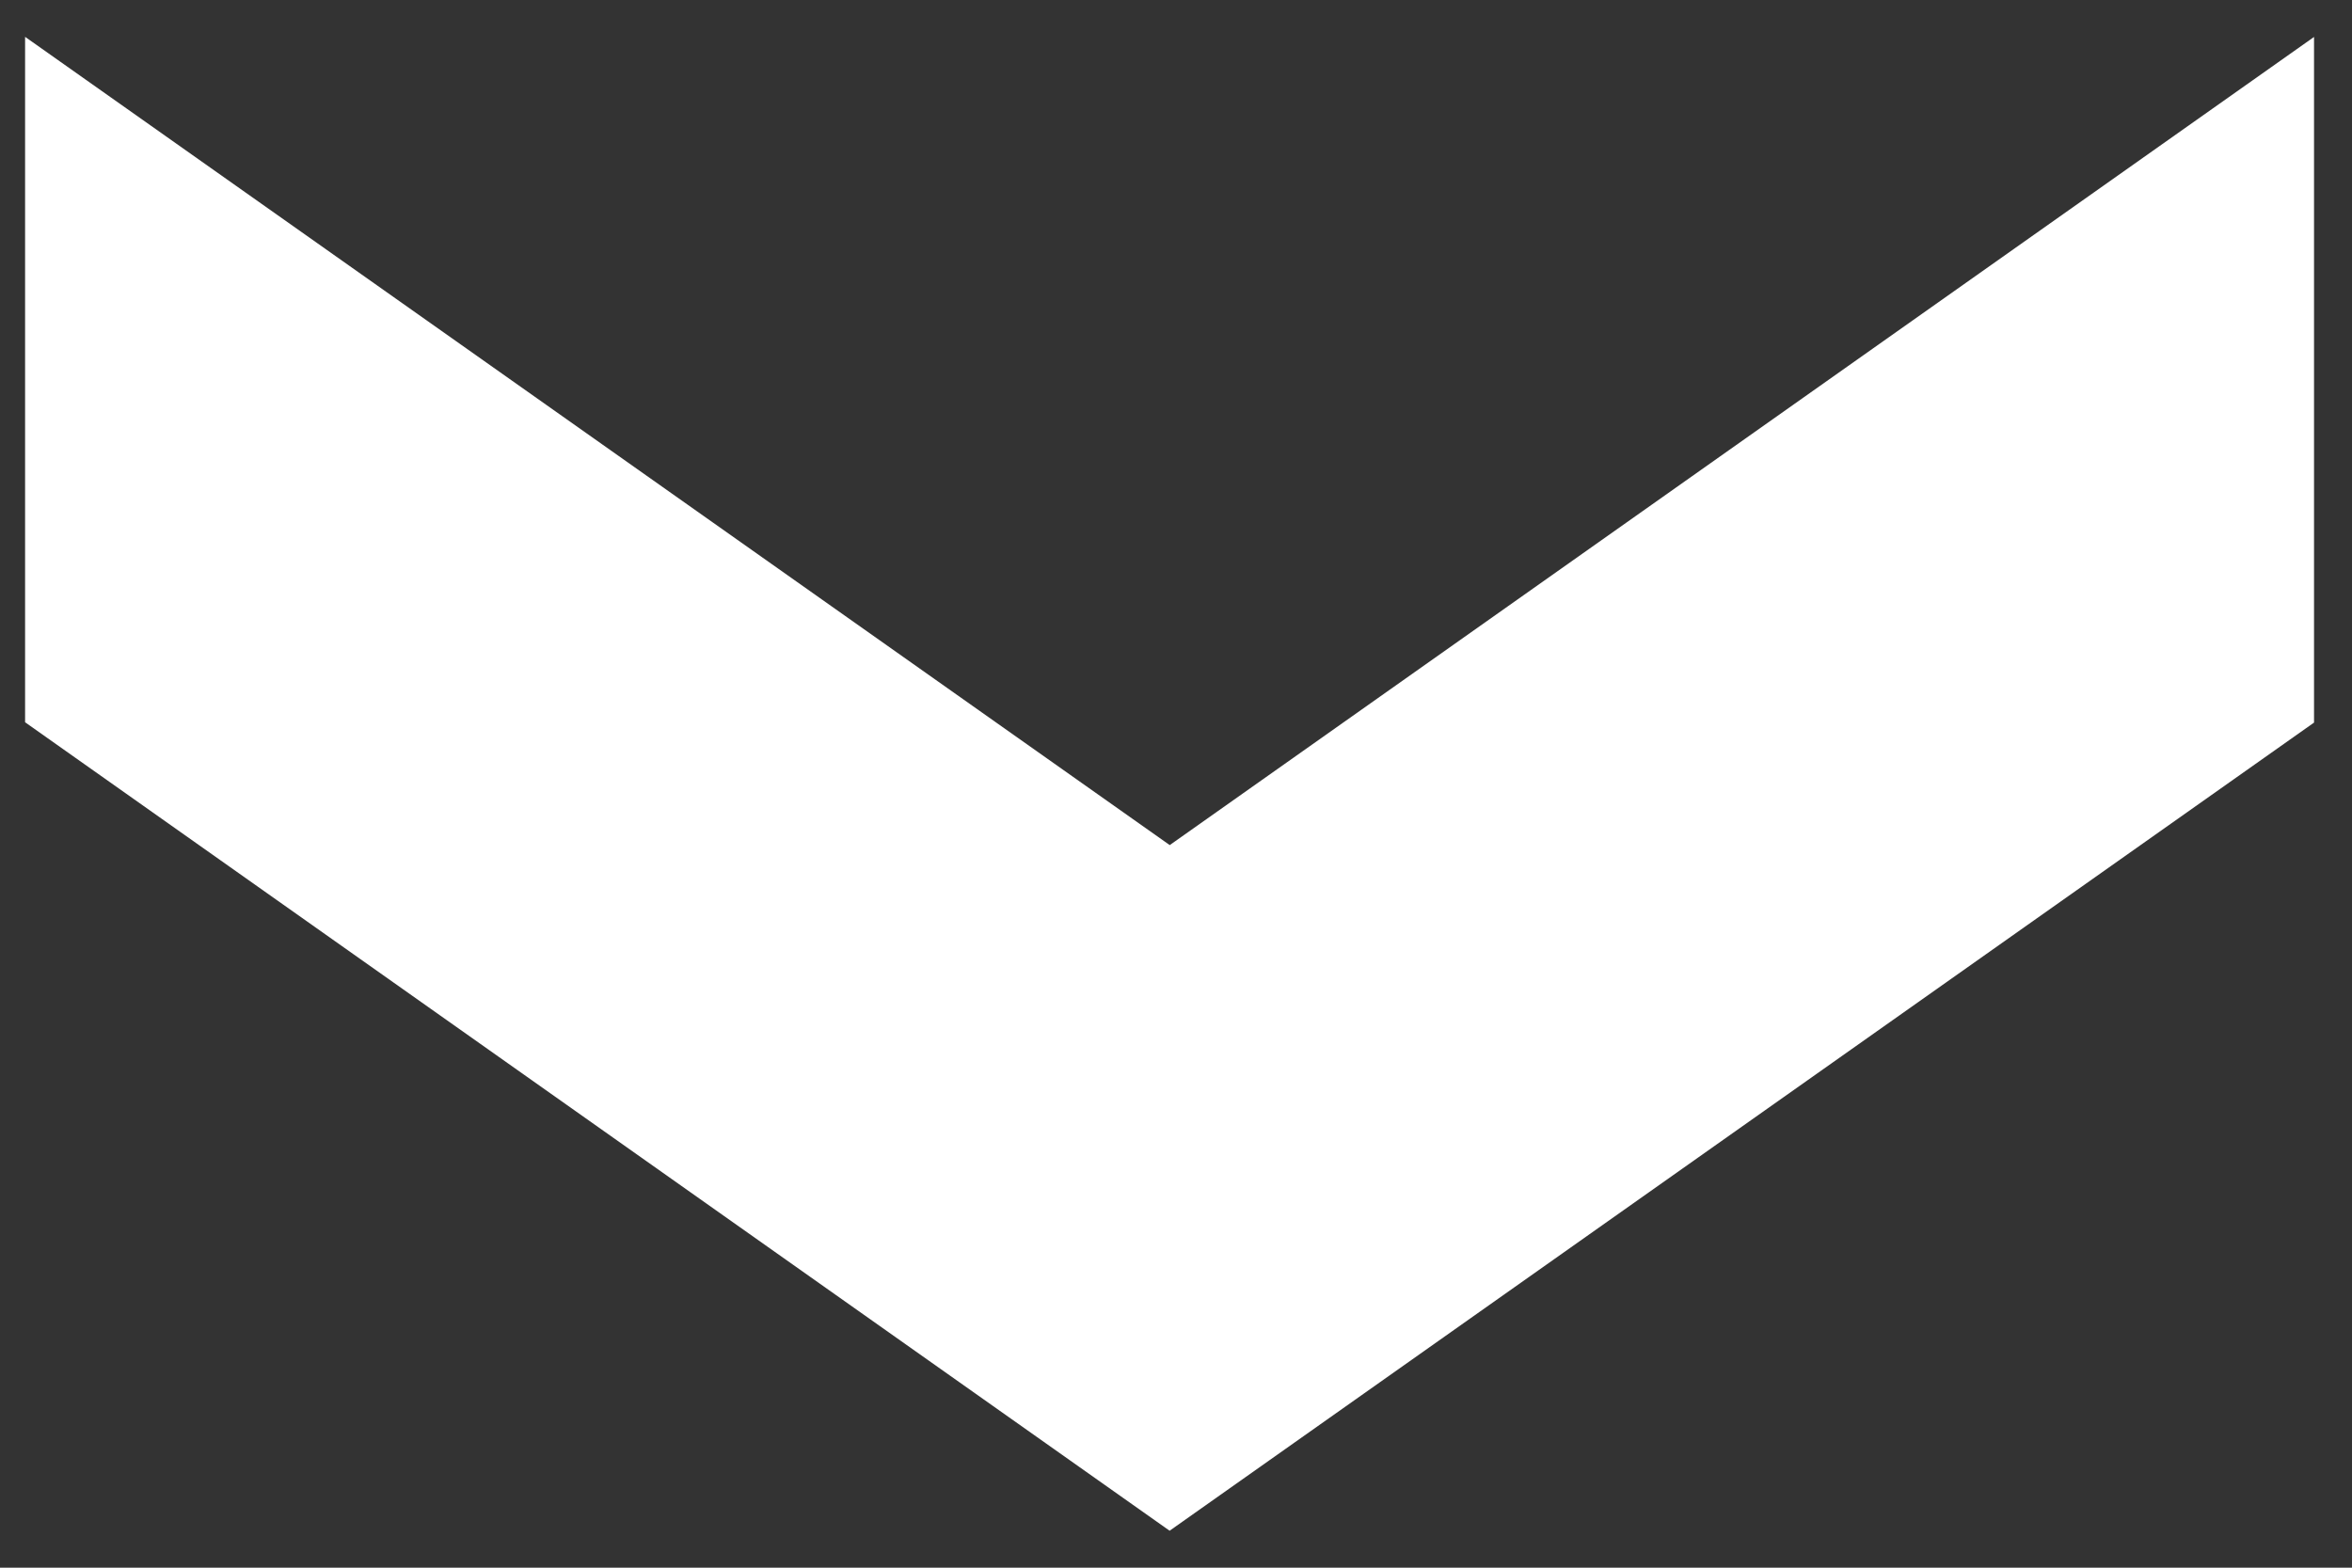 <svg xmlns="http://www.w3.org/2000/svg" width="21" height="14" viewBox="0 0 21 14"><rect x="0" y="0" width="21" height="14" fill="#333333" stroke="none"/><g><g><path fill="#fff" d="M.224.329l10.22 7.218L20.661.33v6.123L10.443 13.67.224 6.45z"/></g></g></svg>
